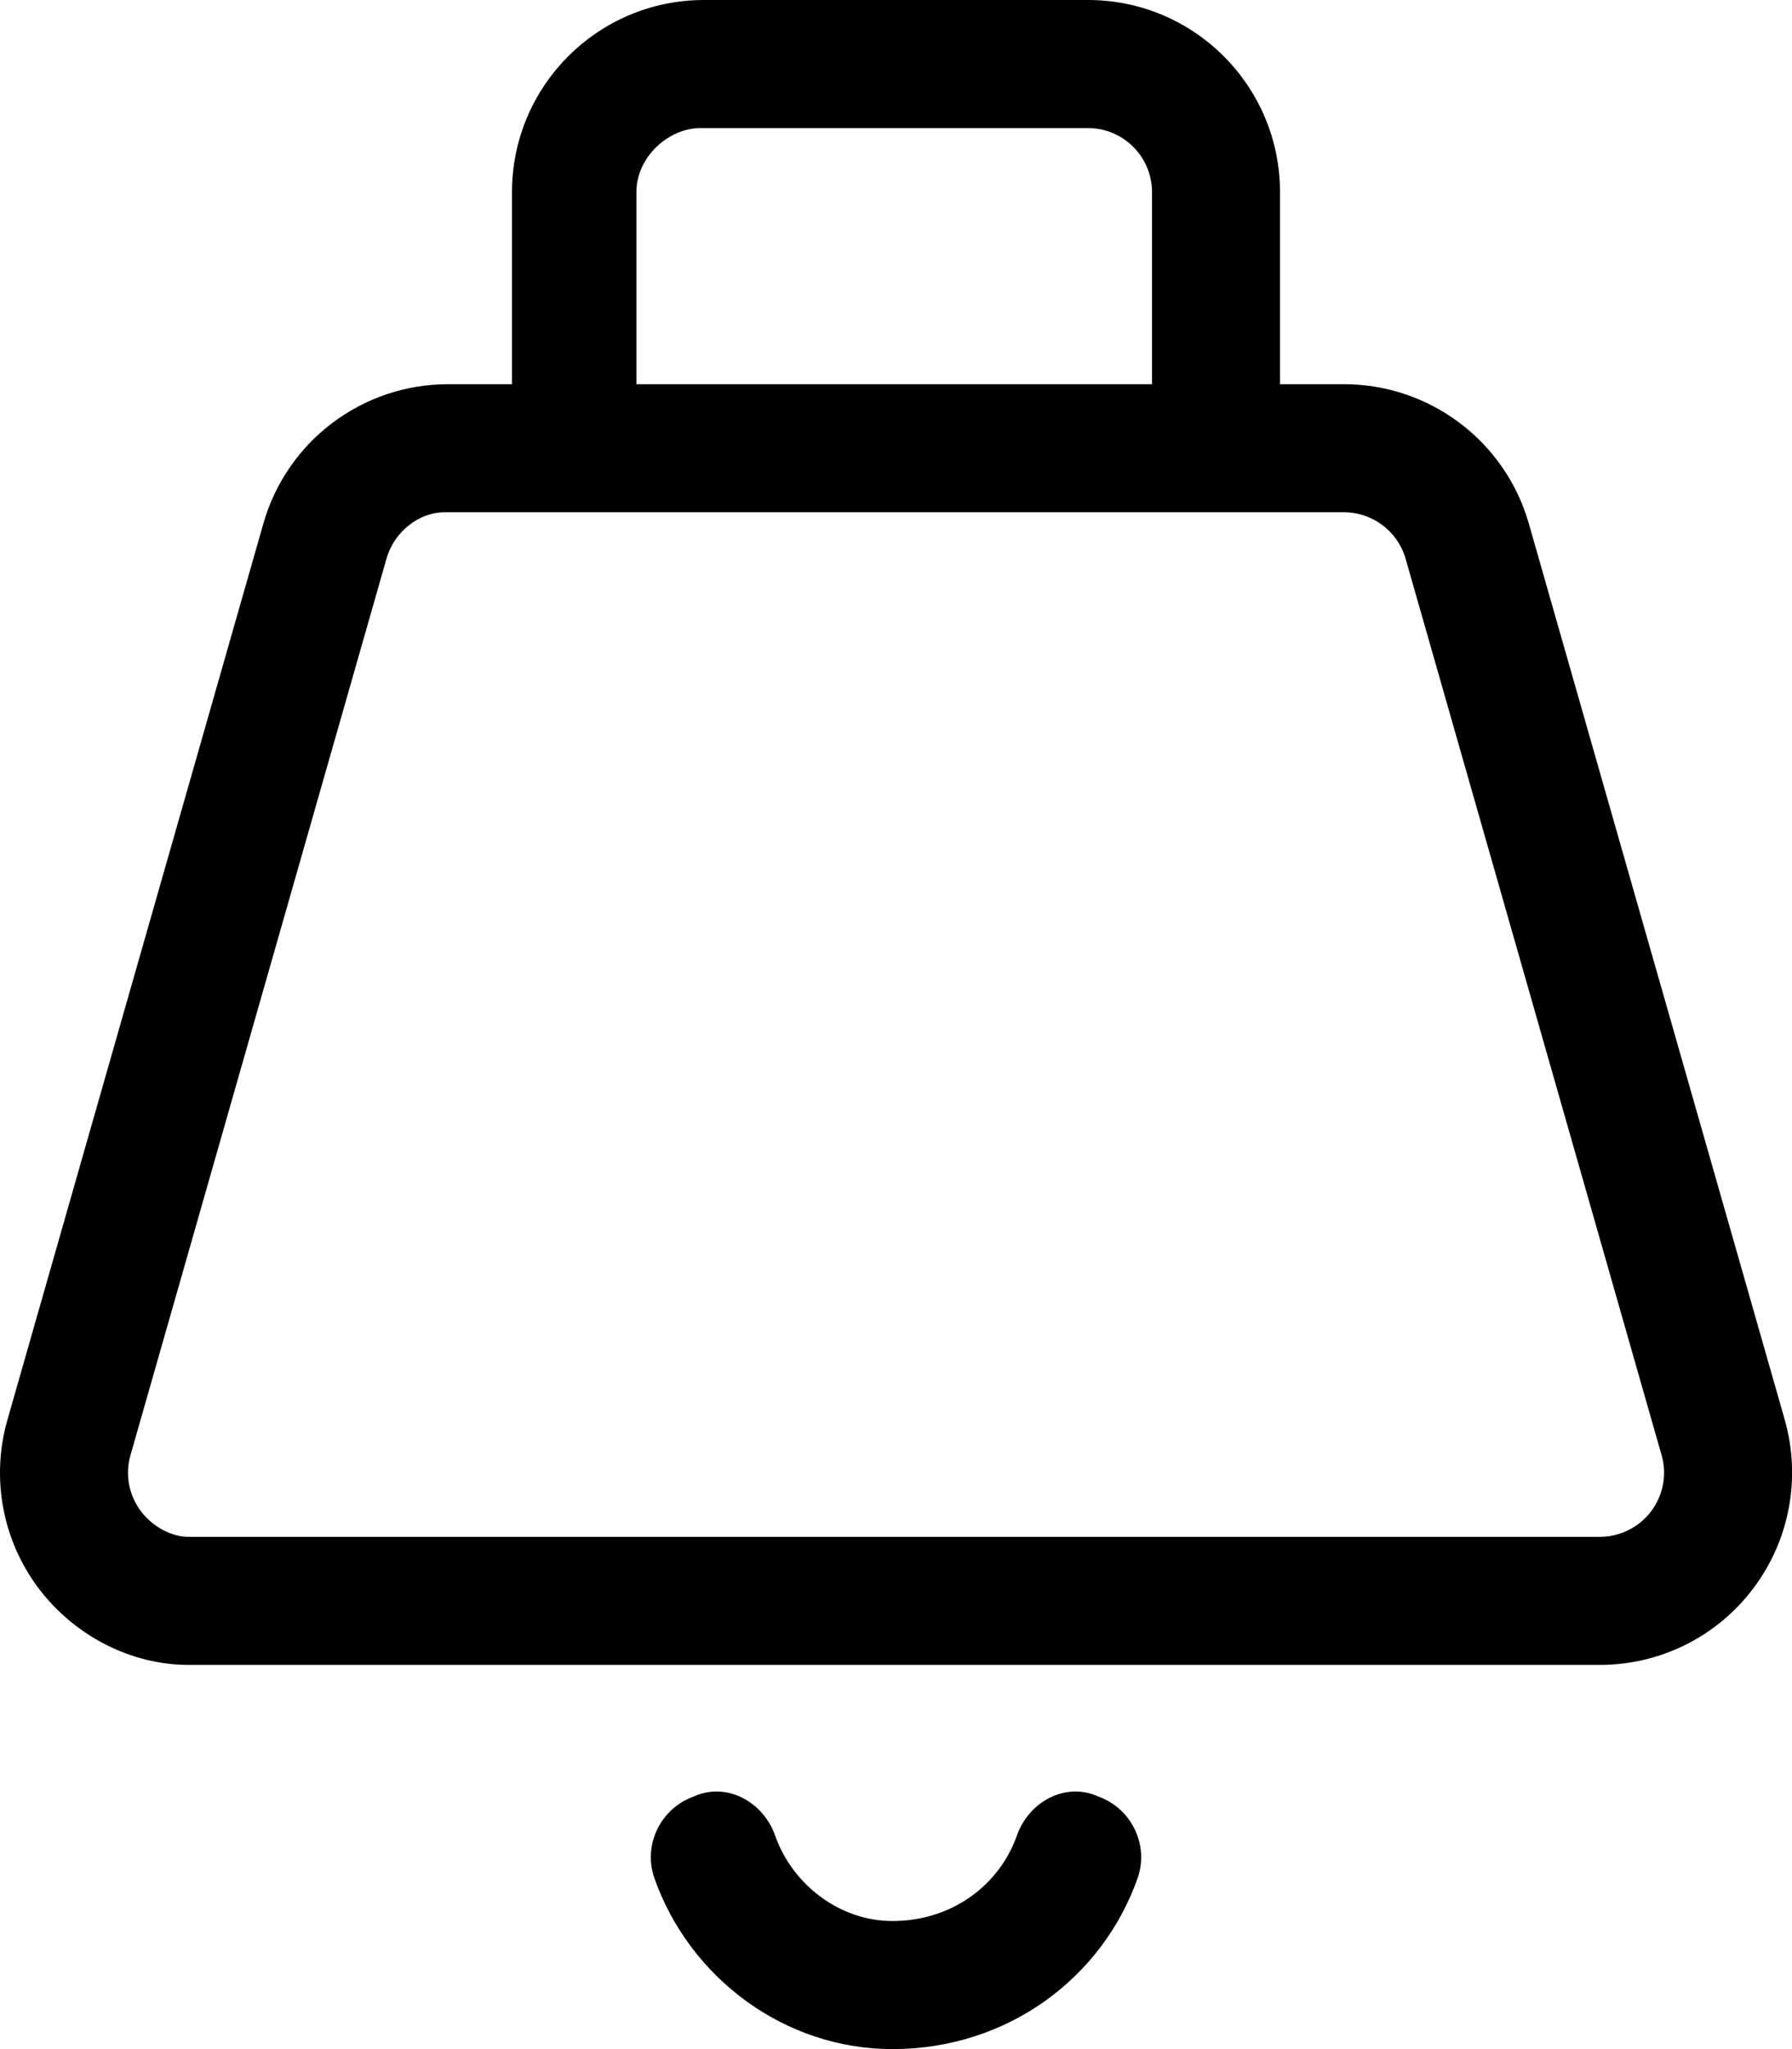 <svg fill="currentColor" xmlns="http://www.w3.org/2000/svg" viewBox="0 0 448 512"><!--! Font Awesome Pro 6.3.0 by @fontawesome - https://fontawesome.com License - https://fontawesome.com/license (Commercial License) Copyright 2023 Fonticons, Inc. --><path d="M175.1 0H272C298.5 0 320 21.49 320 48V96H336C357.4 96 376.3 110.2 382.2 130.8L446.2 354.8C450.3 369.3 447.4 384.9 438.3 396.9C429.3 408.9 415.1 416 400 416H47.1C32.94 416 18.75 408.9 9.679 396.9C.609 384.9-2.291 369.3 1.847 354.8L65.85 130.8C71.73 110.2 90.57 96 112 96H128V48C128 21.49 149.5 0 176 0L175.1 0zM175.1 32C167.2 32 159.1 39.16 159.1 48V96H288V48C288 39.16 280.8 32 272 32H175.1zM111.1 128C104.9 128 98.58 132.7 96.62 139.6L32.62 363.6C31.24 368.4 32.2 373.6 35.23 377.6C38.25 381.6 42.98 384 47.1 384H400C405 384 409.8 381.6 412.8 377.6C415.8 373.6 416.8 368.4 415.4 363.6L351.4 139.6C349.4 132.7 343.1 128 336 128H111.1zM223.1 480C237.9 480 249.8 471.1 254.2 458.7C257.1 450.3 266.3 445.1 274.6 448.9C282.9 451.9 287.3 461 284.4 469.3C275.6 494.2 251.9 512 223.1 512C196.1 512 172.4 494.2 163.6 469.3C160.7 461 165.1 451.9 173.4 448.9C181.7 445.1 190.9 450.3 193.8 458.7C198.2 471.1 210.1 480 223.1 480z"/></svg>